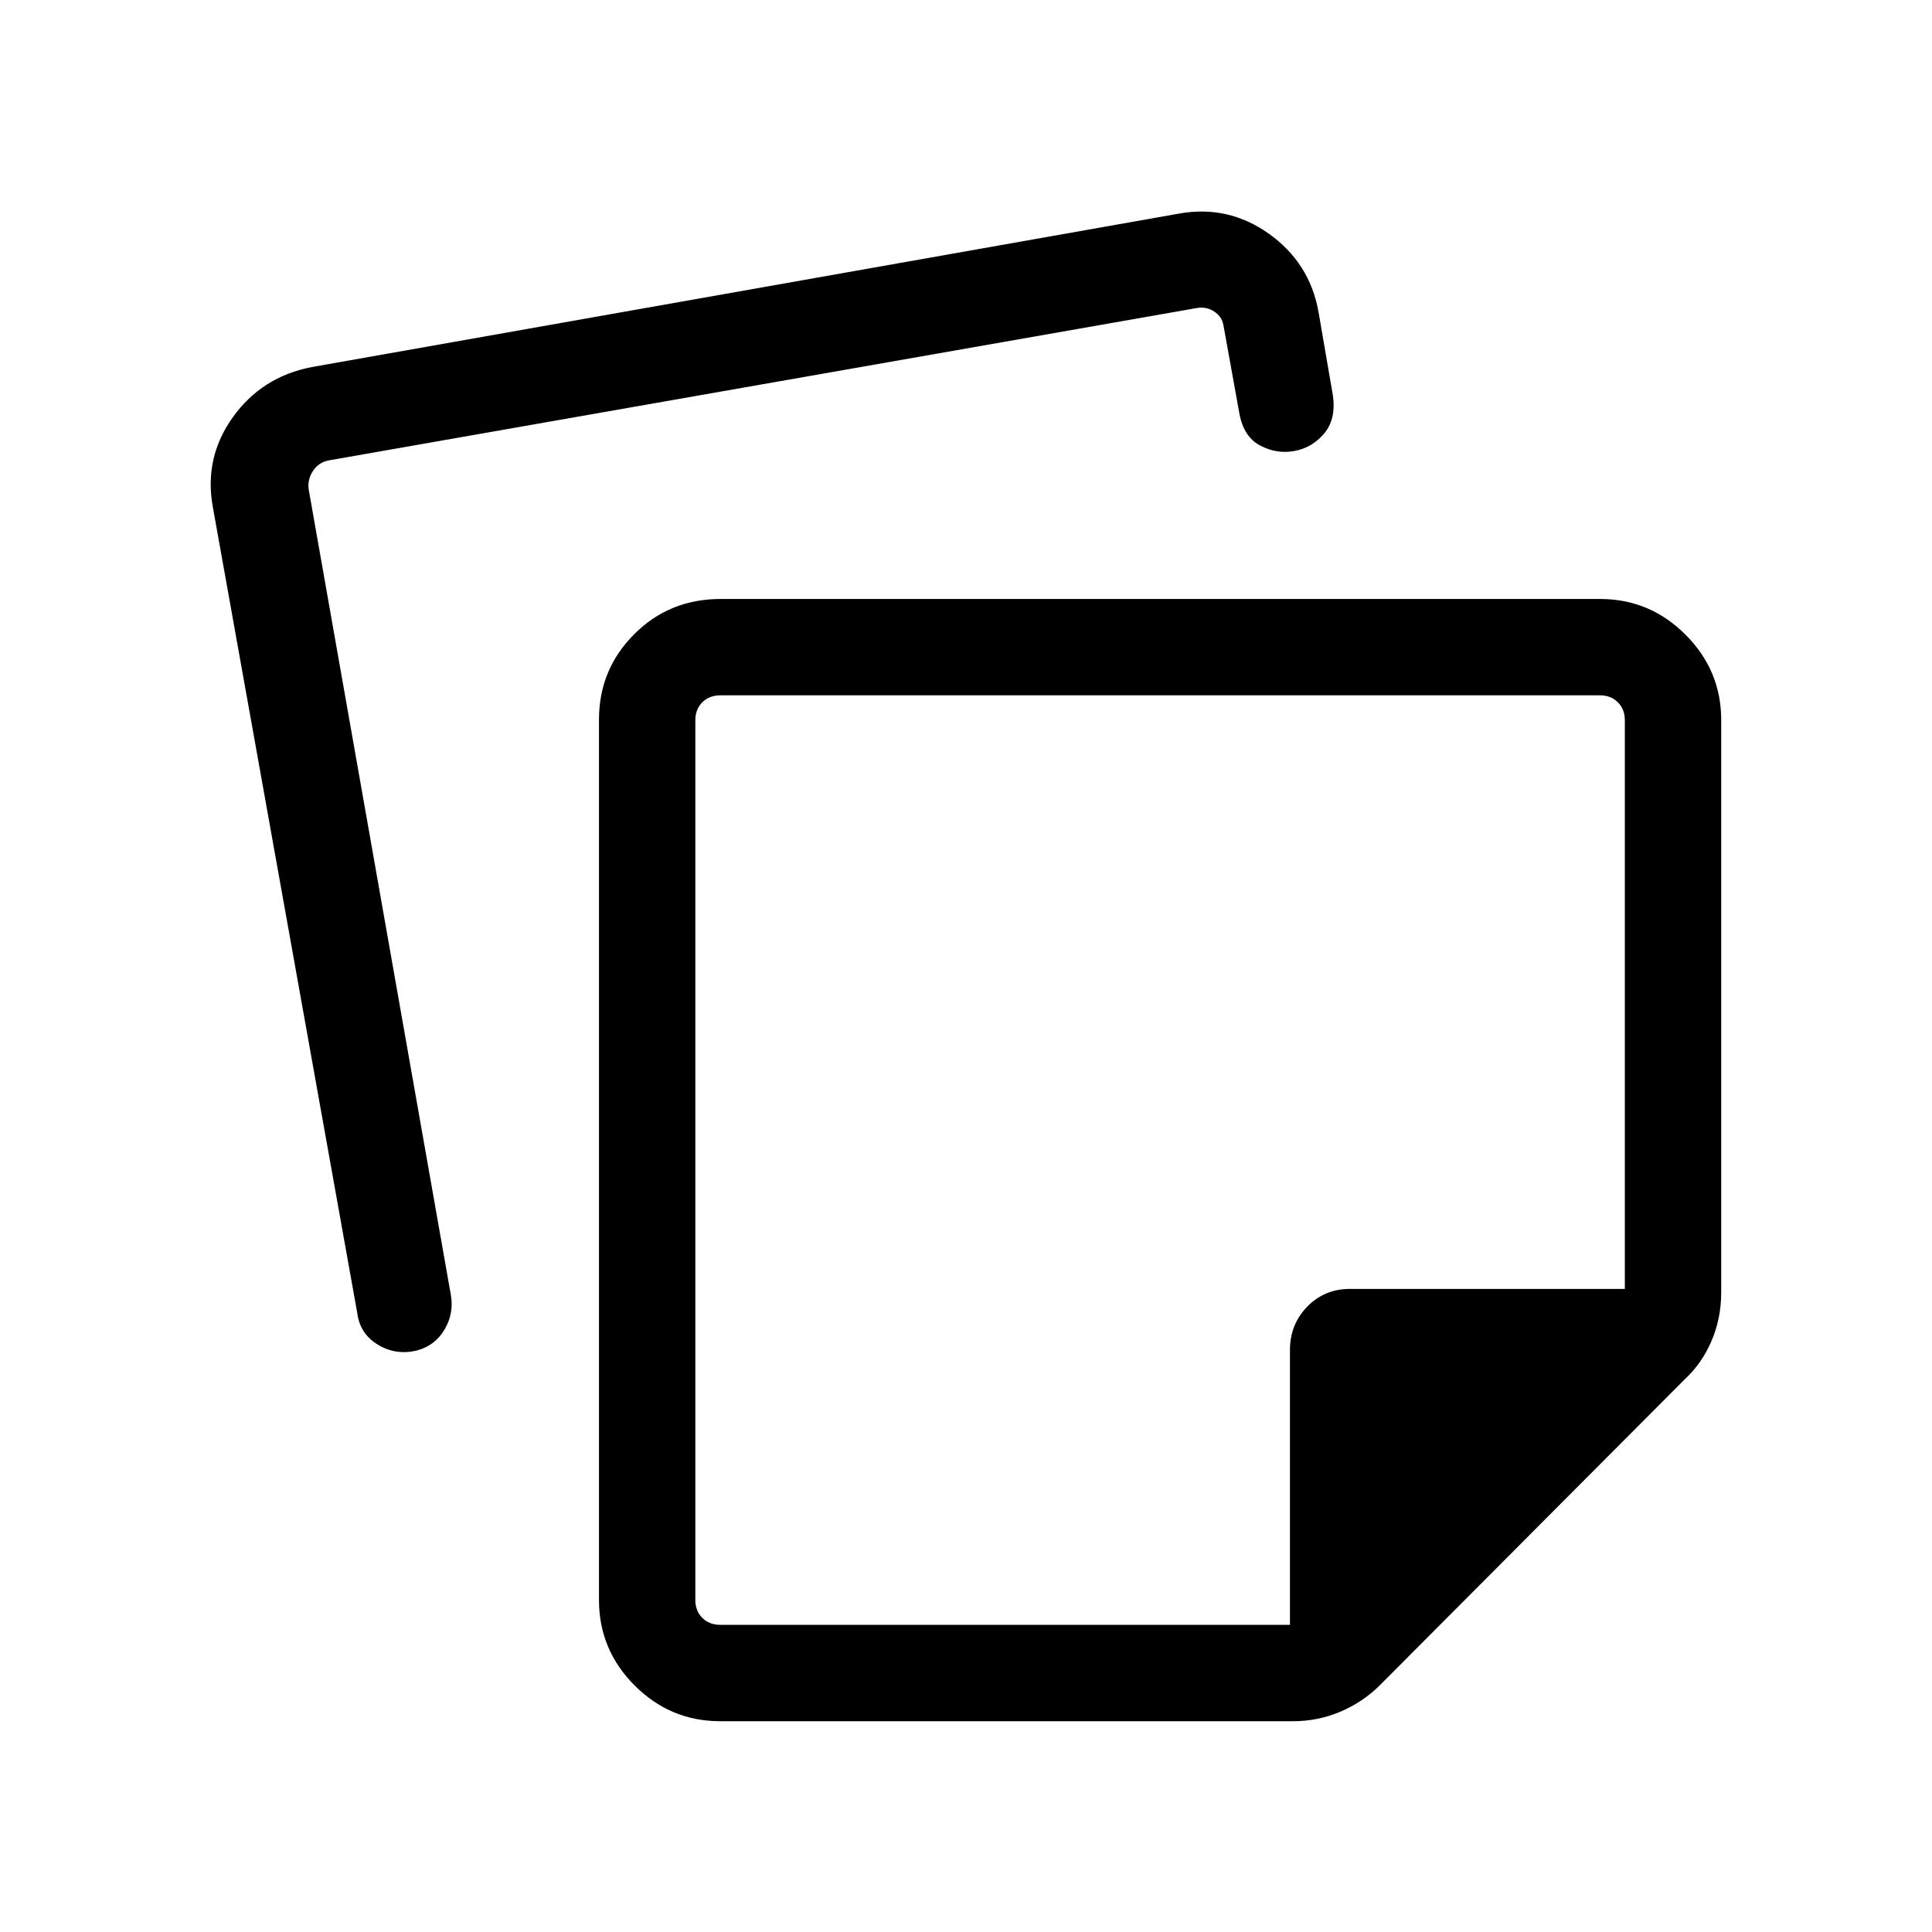 <svg xmlns="http://www.w3.org/2000/svg" height="40" viewBox="0 -960 960 960" width="40"><path d="M345.51-602.18v437.24q0 5.39 3.46 8.85 3.47 3.46 8.85 3.46h283.15v-136.56q0-12.69 8.57-21.53 8.58-8.83 21.27-8.83h136.56v-282.63q0-5.38-3.46-8.85-3.46-3.46-8.85-3.46H357.82q-5.38 0-8.85 3.46-3.46 3.47-3.46 8.85Zm231.2 218.36ZM297.63-164.94v-437.47q0-24.91 17.48-42.44 17.48-17.52 42.94-17.52h437.01q24.73 0 42.46 17.73 17.74 17.74 17.74 42.46v284.24q0 13.06-4.82 24.26-4.82 11.19-13.22 18.96L686.06-123.04q-8.55 8.66-19.82 13.48t-23.65 4.82H357.82q-24.72 0-42.46-17.74-17.73-17.73-17.73-42.46ZM105.74-708.17q-4.44-24.39 9.95-44.51 14.4-20.12 39.16-24.92l430.85-76.24q24.54-4.45 44.8 9.98 20.25 14.43 24.64 38.71l7.19 41.78q1.58 11.76-4.38 18.8-5.96 7.04-14.71 8.66-8.74 1.62-16.92-2.62-8.19-4.24-10.41-15.62l-8.01-44.35q-.77-4.23-4.62-6.73-3.84-2.5-8.46-1.73l-431.4 75.72q-5.12.96-7.95 5.32-2.82 4.36-2.05 9.29l70.67 400.45q1.45 8.94-3.2 16.82-4.64 7.88-13.49 10.34-10.49 2.66-19.53-2.75-9.04-5.42-10.36-15.85l-71.77-400.55Z"/></svg>